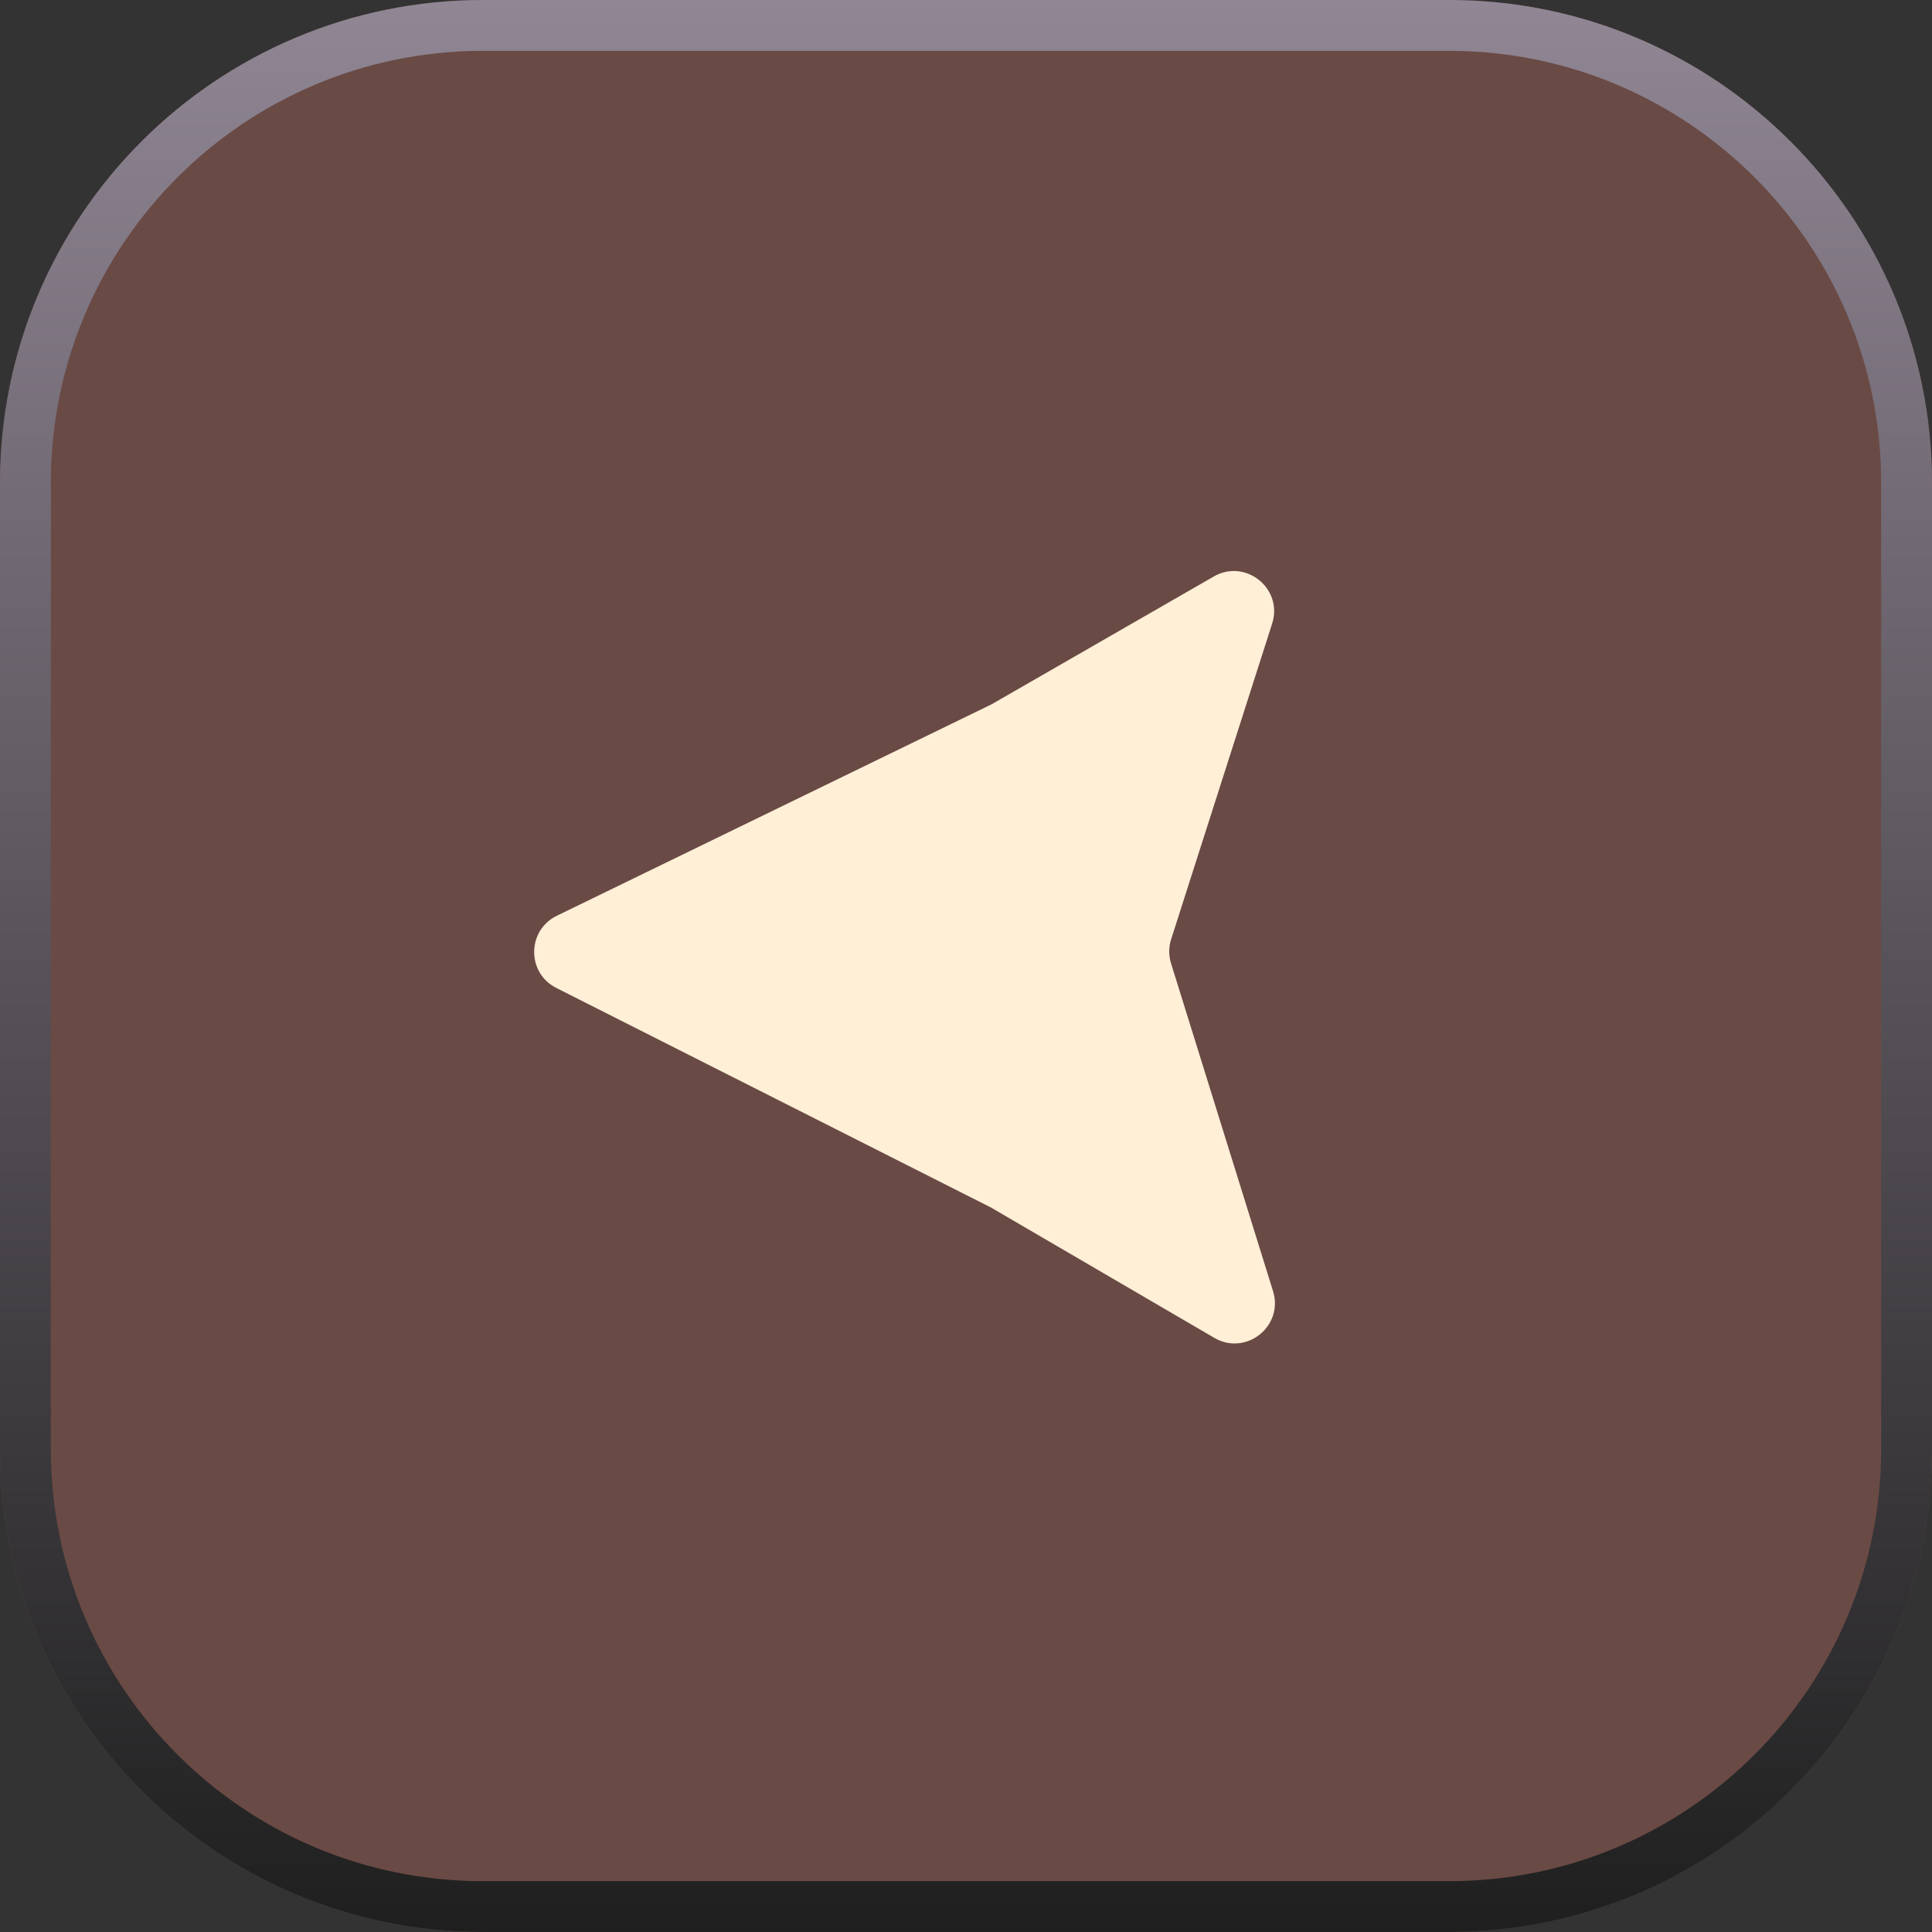 <svg width="38" height="38" viewBox="0 0 38 38" fill="none" xmlns="http://www.w3.org/2000/svg">
<rect x="0" y="0" width="38" height="38" fill="#333333" stroke="none"/>
<g clip-path="url(#clip0_1614_8145)">
<path d="M38 4.085C38 1.829 36.171 0 33.915 0H4.085C1.829 0 0 1.829 0 4.085V33.915C0 36.171 1.829 38 4.085 38H33.915C36.171 38 38 36.171 38 33.915V4.085Z" fill="#6A4A45"/>
<path d="M10.941 19.431C10.357 19.136 10.363 18.299 10.952 18.012L19.501 13.854L23.873 11.339C24.5 10.979 25.242 11.578 25.021 12.267L23.035 18.473C22.985 18.628 22.985 18.794 23.033 18.949L25.039 25.395C25.253 26.084 24.508 26.678 23.884 26.314L19.491 23.75L10.941 19.431Z" fill="#FFEFD7"/>
</g>
<path d="M37.5 9.5C37.5 4.529 33.471 0.5 28.5 0.5H9.5C4.529 0.5 0.5 4.529 0.5 9.5V28.5C0.5 33.471 4.529 37.5 9.5 37.5H28.5C33.471 37.5 37.5 33.471 37.5 28.5V9.5Z" stroke="url(#paint0_linear_1614_8145)"/>
<defs>
<linearGradient id="paint0_linear_1614_8145" x1="19" y1="0" x2="19" y2="38" gradientUnits="userSpaceOnUse">
<stop stop-color="#908694"/>
<stop offset="1" stop-color="#1F1F1F"/>
</linearGradient>
<clipPath id="clip0_1614_8145">
<path d="M38 9.5C38 4.253 33.747 0 28.5 0H9.5C4.253 0 0 4.253 0 9.5V28.5C0 33.747 4.253 38 9.5 38H28.5C33.747 38 38 33.747 38 28.5V9.5Z" fill="white"/>
</clipPath>
</defs>
</svg>

